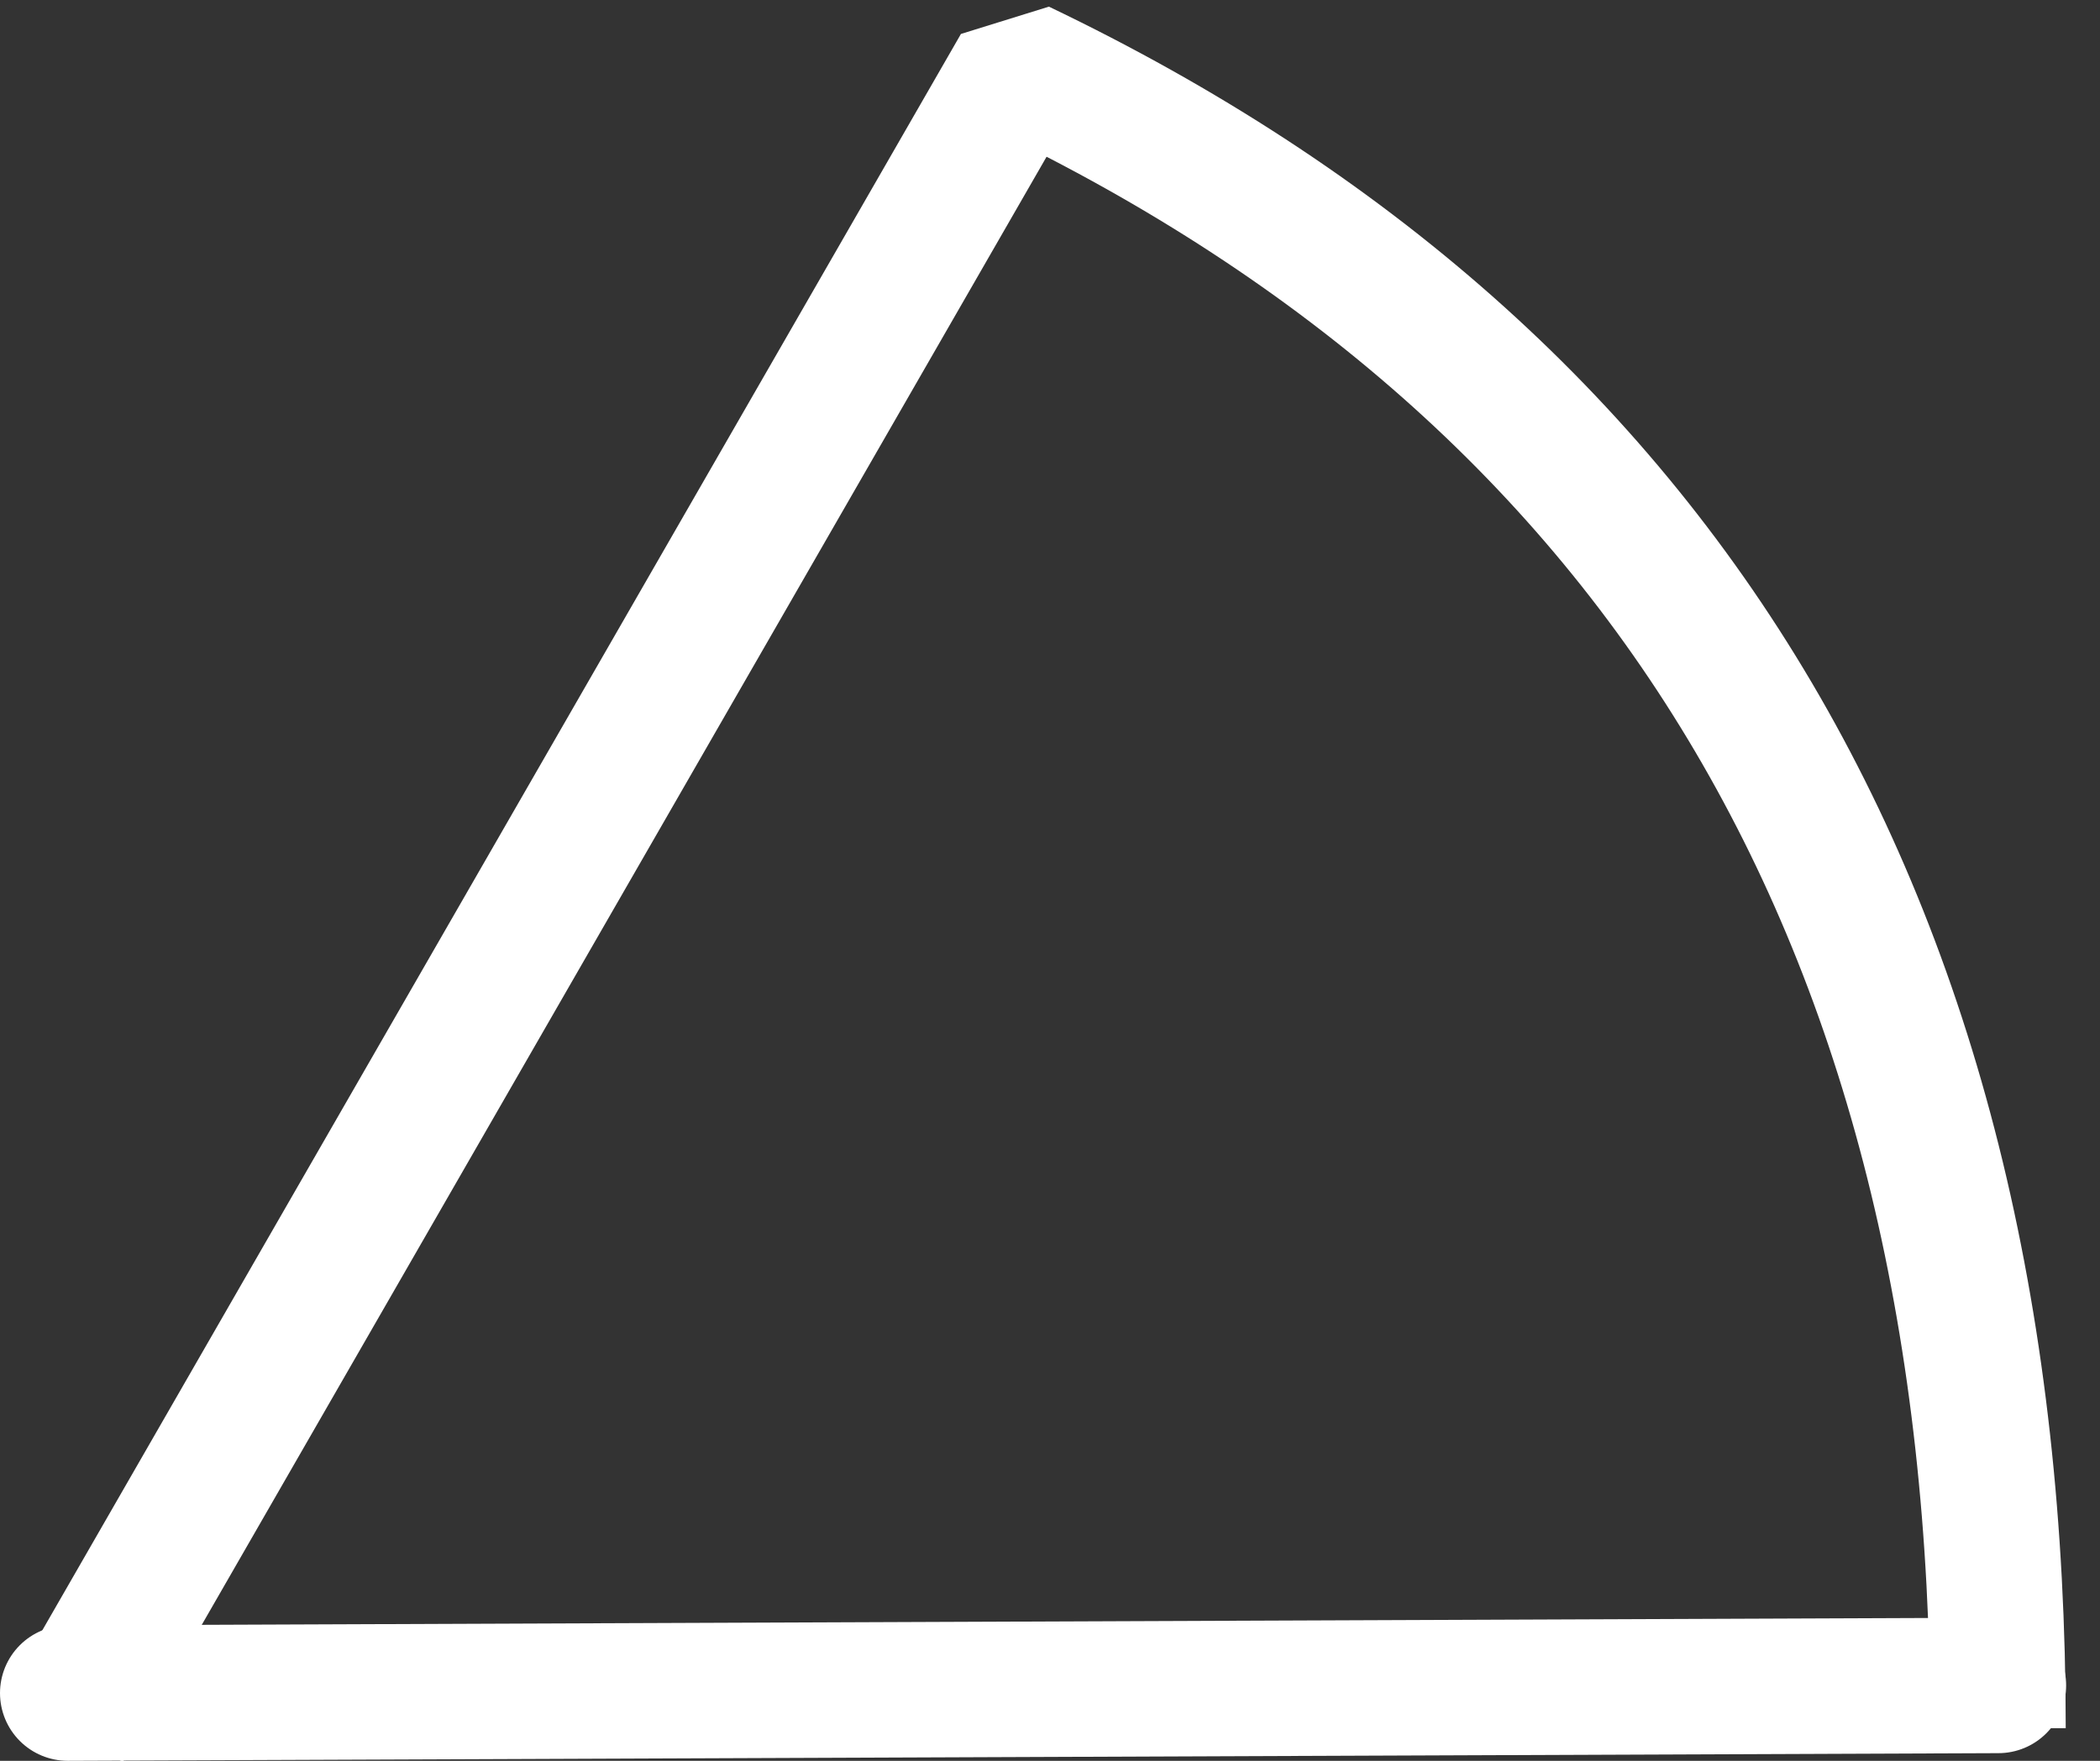 <?xml version="1.0" encoding="UTF-8"?>
<svg width="31px" height="26px" viewBox="0 0 31 26" version="1.1" xmlns="http://www.w3.org/2000/svg" xmlns:xlink="http://www.w3.org/1999/xlink">
    <rect x="0" y="0" width="31" height="26" fill="#333333" stroke="none"/>
    <!-- Generator: Sketch 58 (84663) - https://sketch.com -->
    <title>Group</title>
    <desc>Created with Sketch.</desc>
    <g id="Page-1" stroke="none" stroke-width="1" fill="none" fill-rule="evenodd" stroke-linejoin="bevel">
        <g id="Apple-TV" transform="translate(-628, -338)" stroke="#FFFFFF" stroke-width="2">
            <g id="Group" transform="translate(628, 339)">
                <path d="M0.947,24.518 L15.052,-2.84217094e-14 C24.68,4.61 29.494,12.783 29.494,24.518" id="Path-9"></path>
                <path d="M1,24 L29.5,23.887" id="Line" stroke-linecap="round"></path>
            </g>
        </g>
    </g>
</svg>